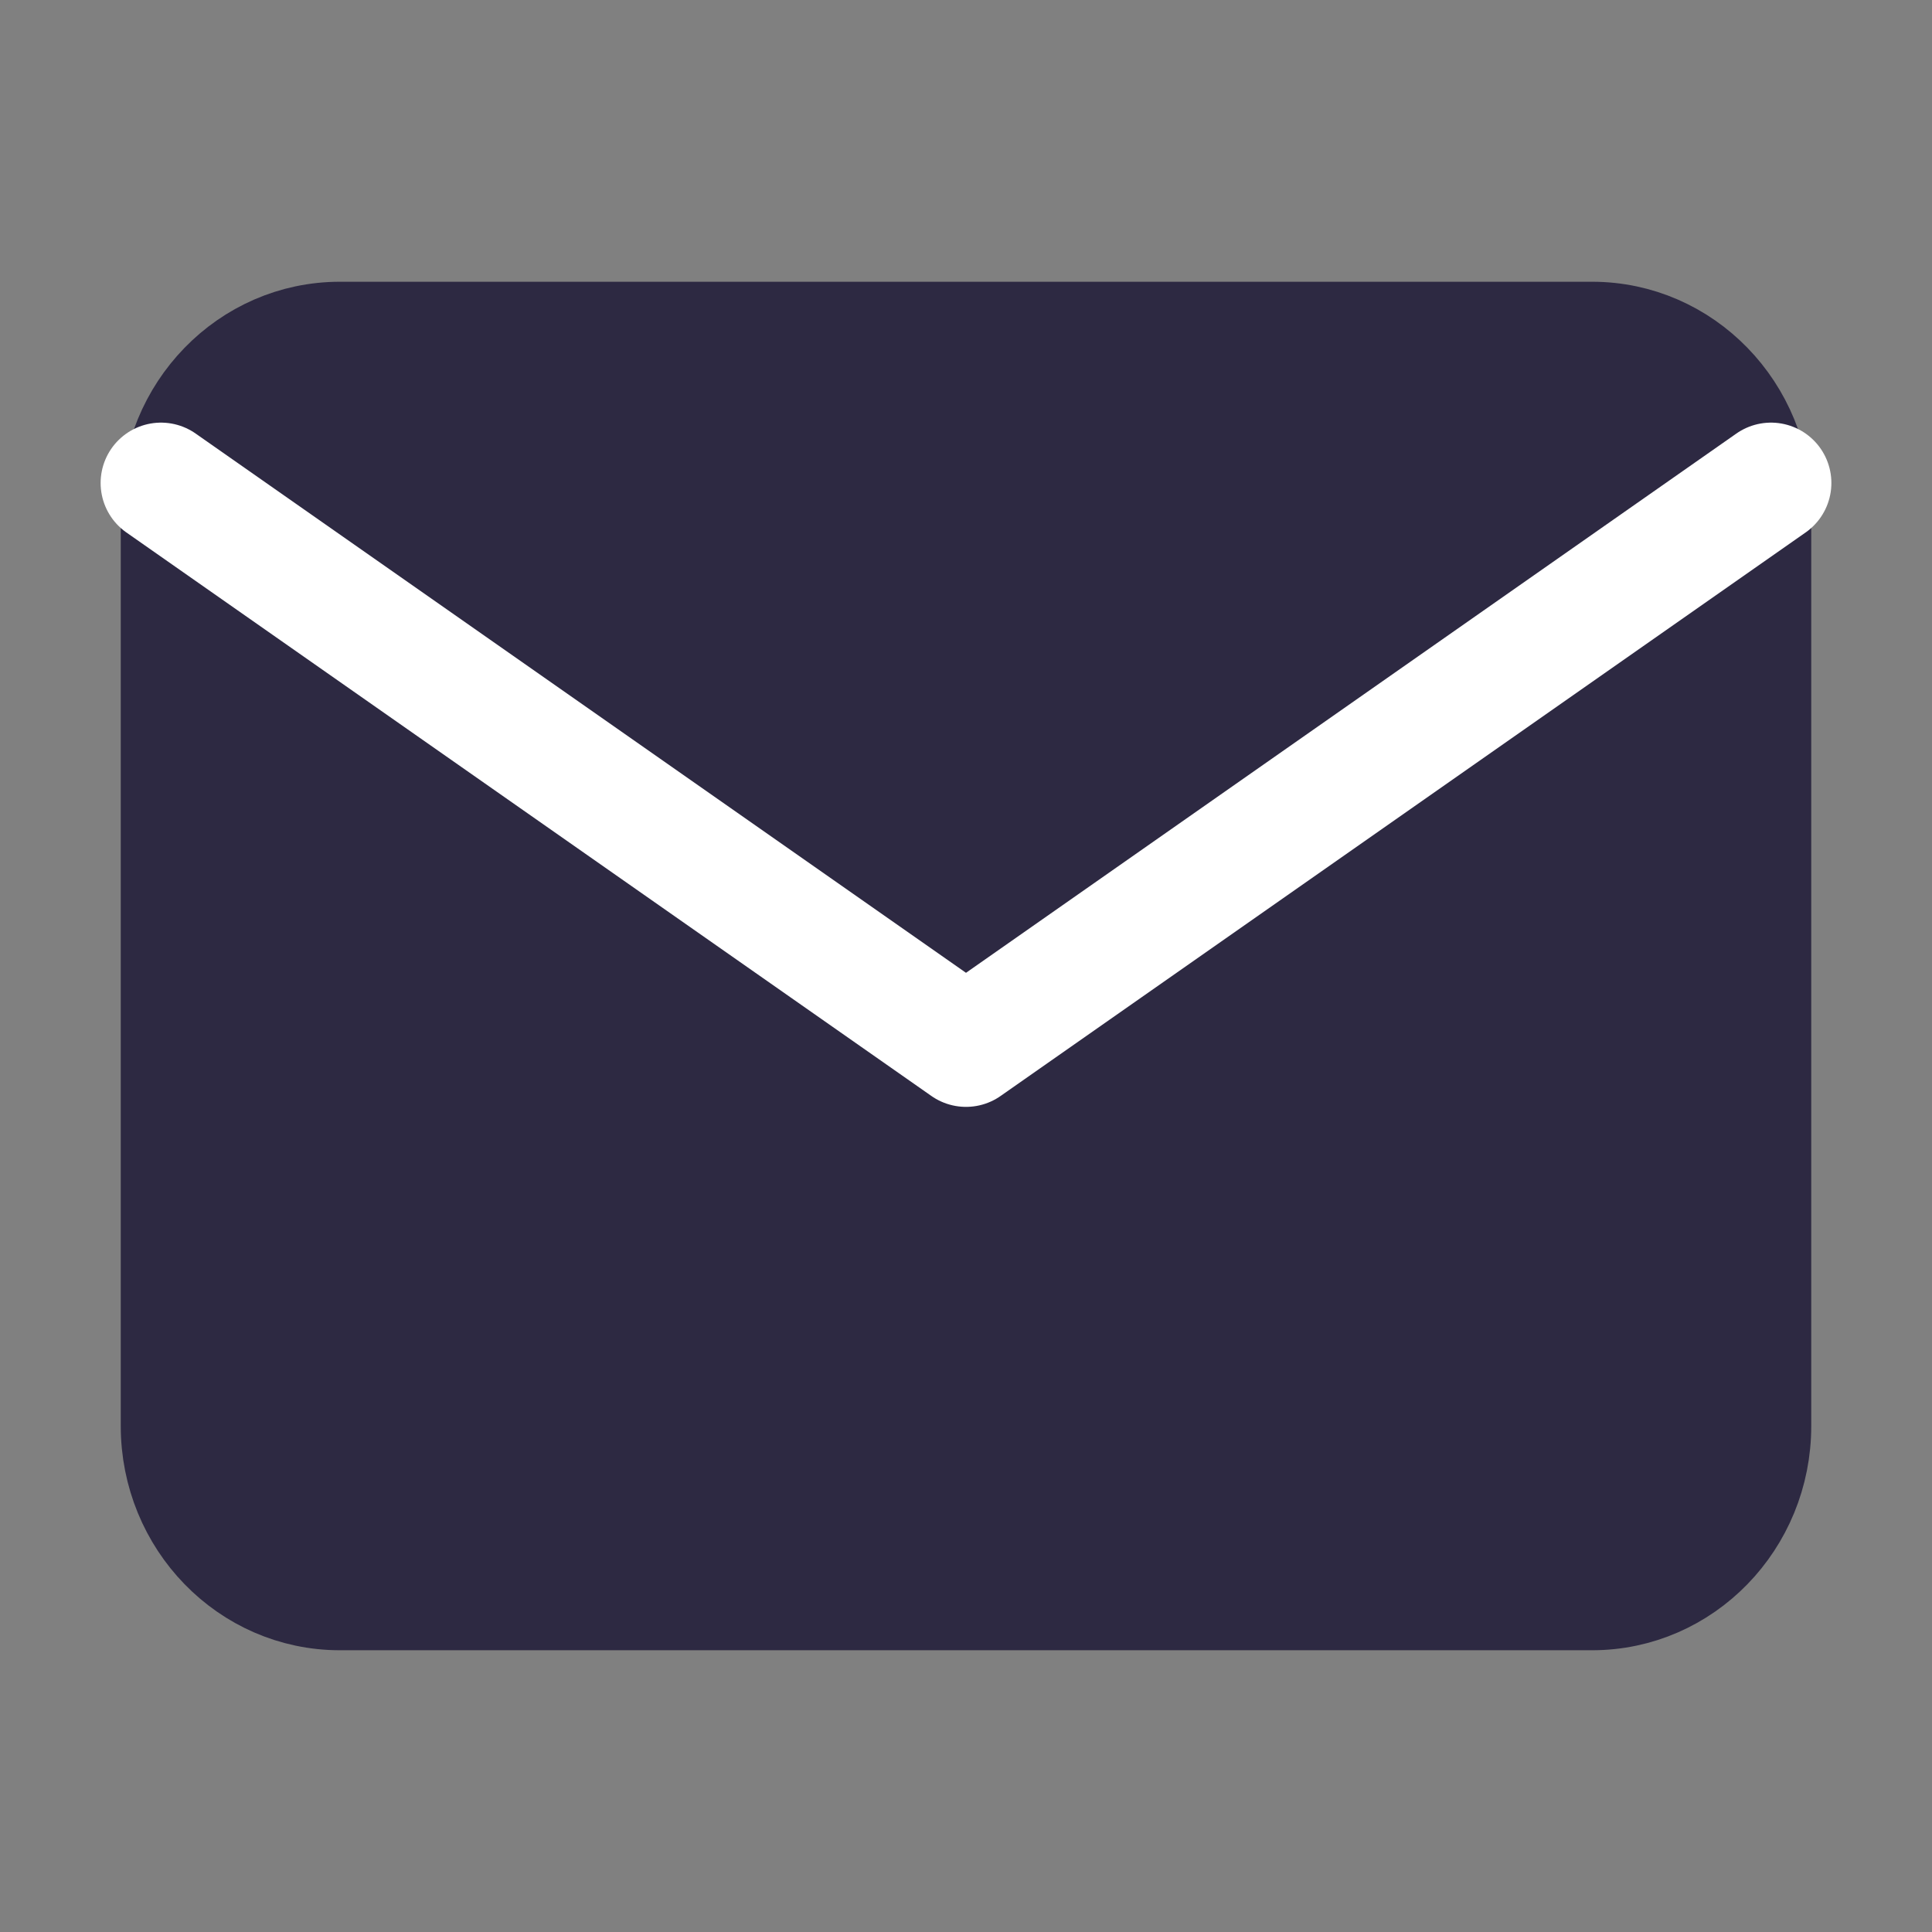 <svg width="24" height="24" viewBox="0 0 24 24" fill="none" xmlns="http://www.w3.org/2000/svg">
<rect x="0" y="0" width="24" height="24" fill="#808080" stroke="none"/>
<g clip-path="url(#clip0_509_2499)">
<path d="M19.778 4H4.222C2.995 4 2 5.023 2 6.286V17.714C2 18.977 2.995 20 4.222 20H19.778C21.005 20 22 18.977 22 17.714V6.286C22 5.023 21.005 4 19.778 4Z" fill="#2D2942" stroke="#2D2942" stroke-linecap="round" stroke-linejoin="round"/>
<path d="M2 6L12 13L22 6" stroke="white" stroke-width="1.5" stroke-linecap="round" stroke-linejoin="round"/>
</g>
<defs>
<clipPath id="clip0_509_2499">
<rect width="24" height="24" fill="white"/>
</clipPath>
</defs>
</svg>
